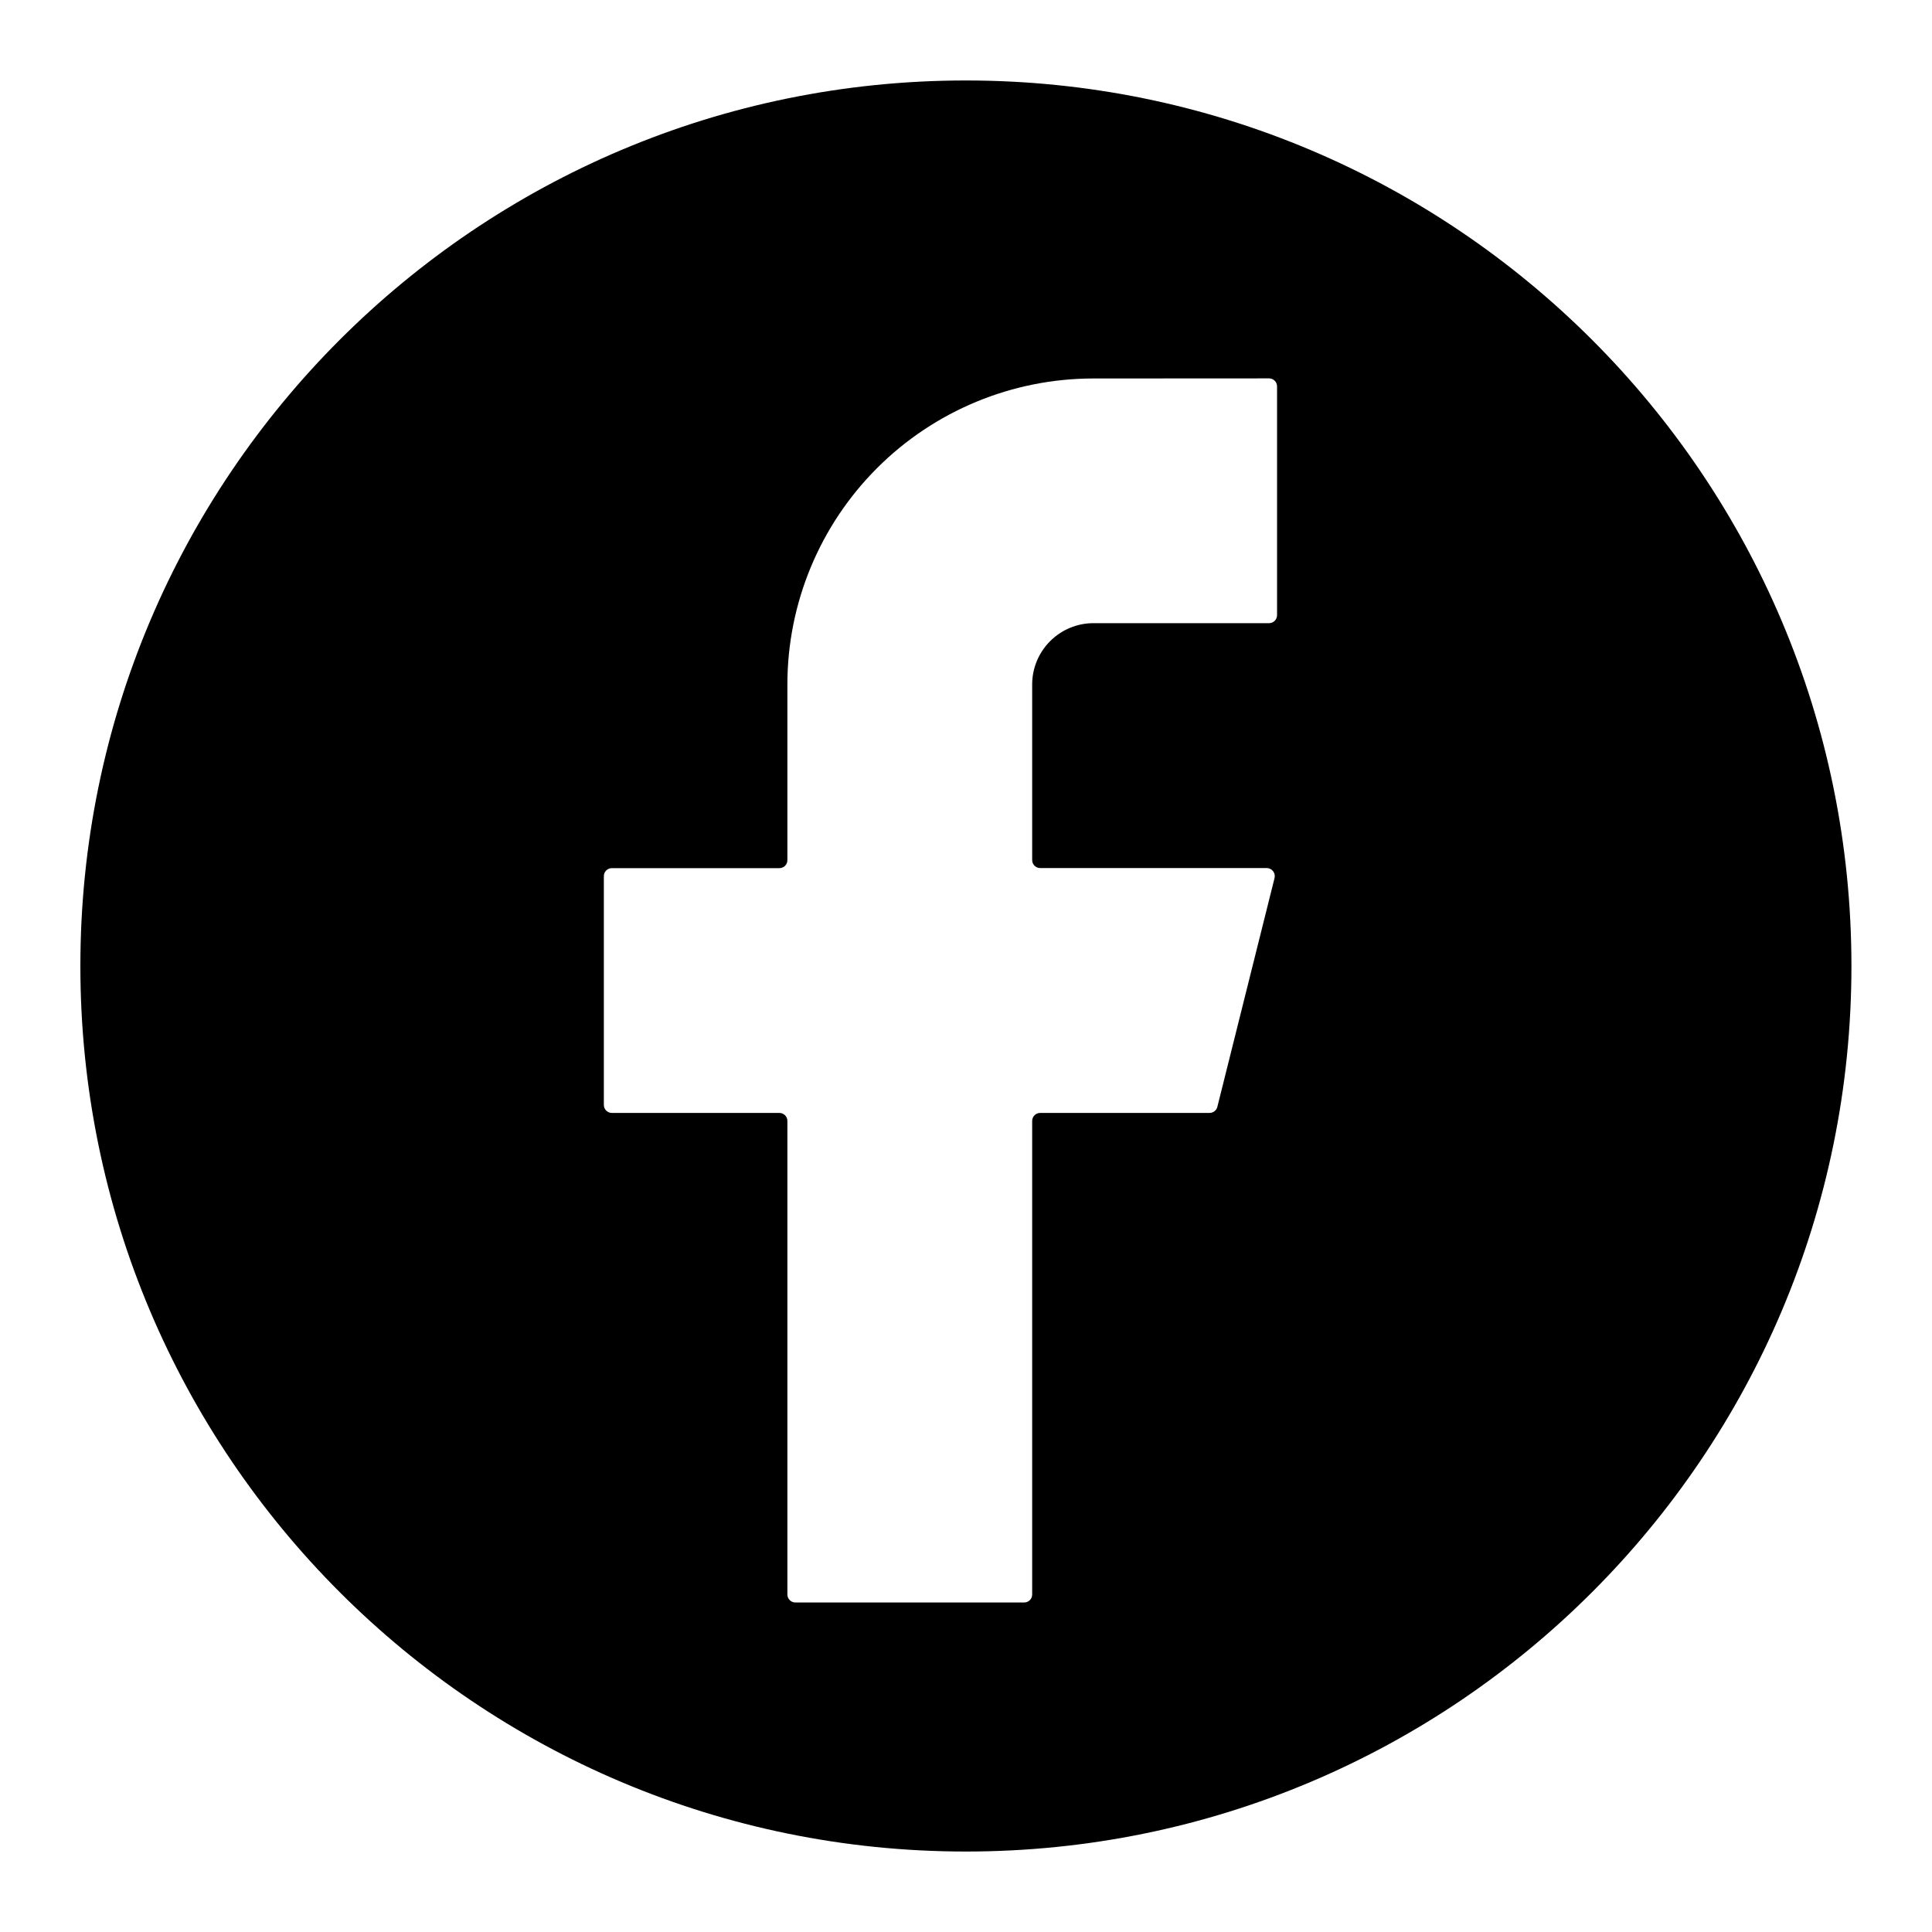 <svg viewBox="0 0 20 20" xmlns="http://www.w3.org/2000/svg"><path d="m9.999 19.167c5.063 0 9.167-4.104 9.167-9.167 0-5.063-4.104-9.167-9.167-9.167-5.063 0-9.167 4.104-9.167 9.167 0 5.063 4.104 9.167 9.167 9.167zm3.138-15.25c.046 0 .083.037.083.083v2.368c0 .046-.037.083-.083.083h-1.818c-.168 0-.329.067-.448.186-.119.119-.186.28-.186.448v1.818c0 .046.037.083.083.083h2.345c.054 0 .094.051.081.104l-.592 2.368c-.009.037-.043.063-.081.063h-1.753c-.046 0-.083.037-.083.083v4.902c0 .046-.037.083-.083.083h-2.368c-.046 0-.083-.037-.083-.083v-4.902c0-.046-.037-.083-.083-.083h-1.734c-.046 0-.083-.037-.083-.083v-2.368c0-.046.037-.083.083-.083h1.734c.046 0 .083-.037.083-.083v-1.818c0-.84.334-1.646.928-2.24.594-.594 1.4-.928 2.24-.928z"/></svg>